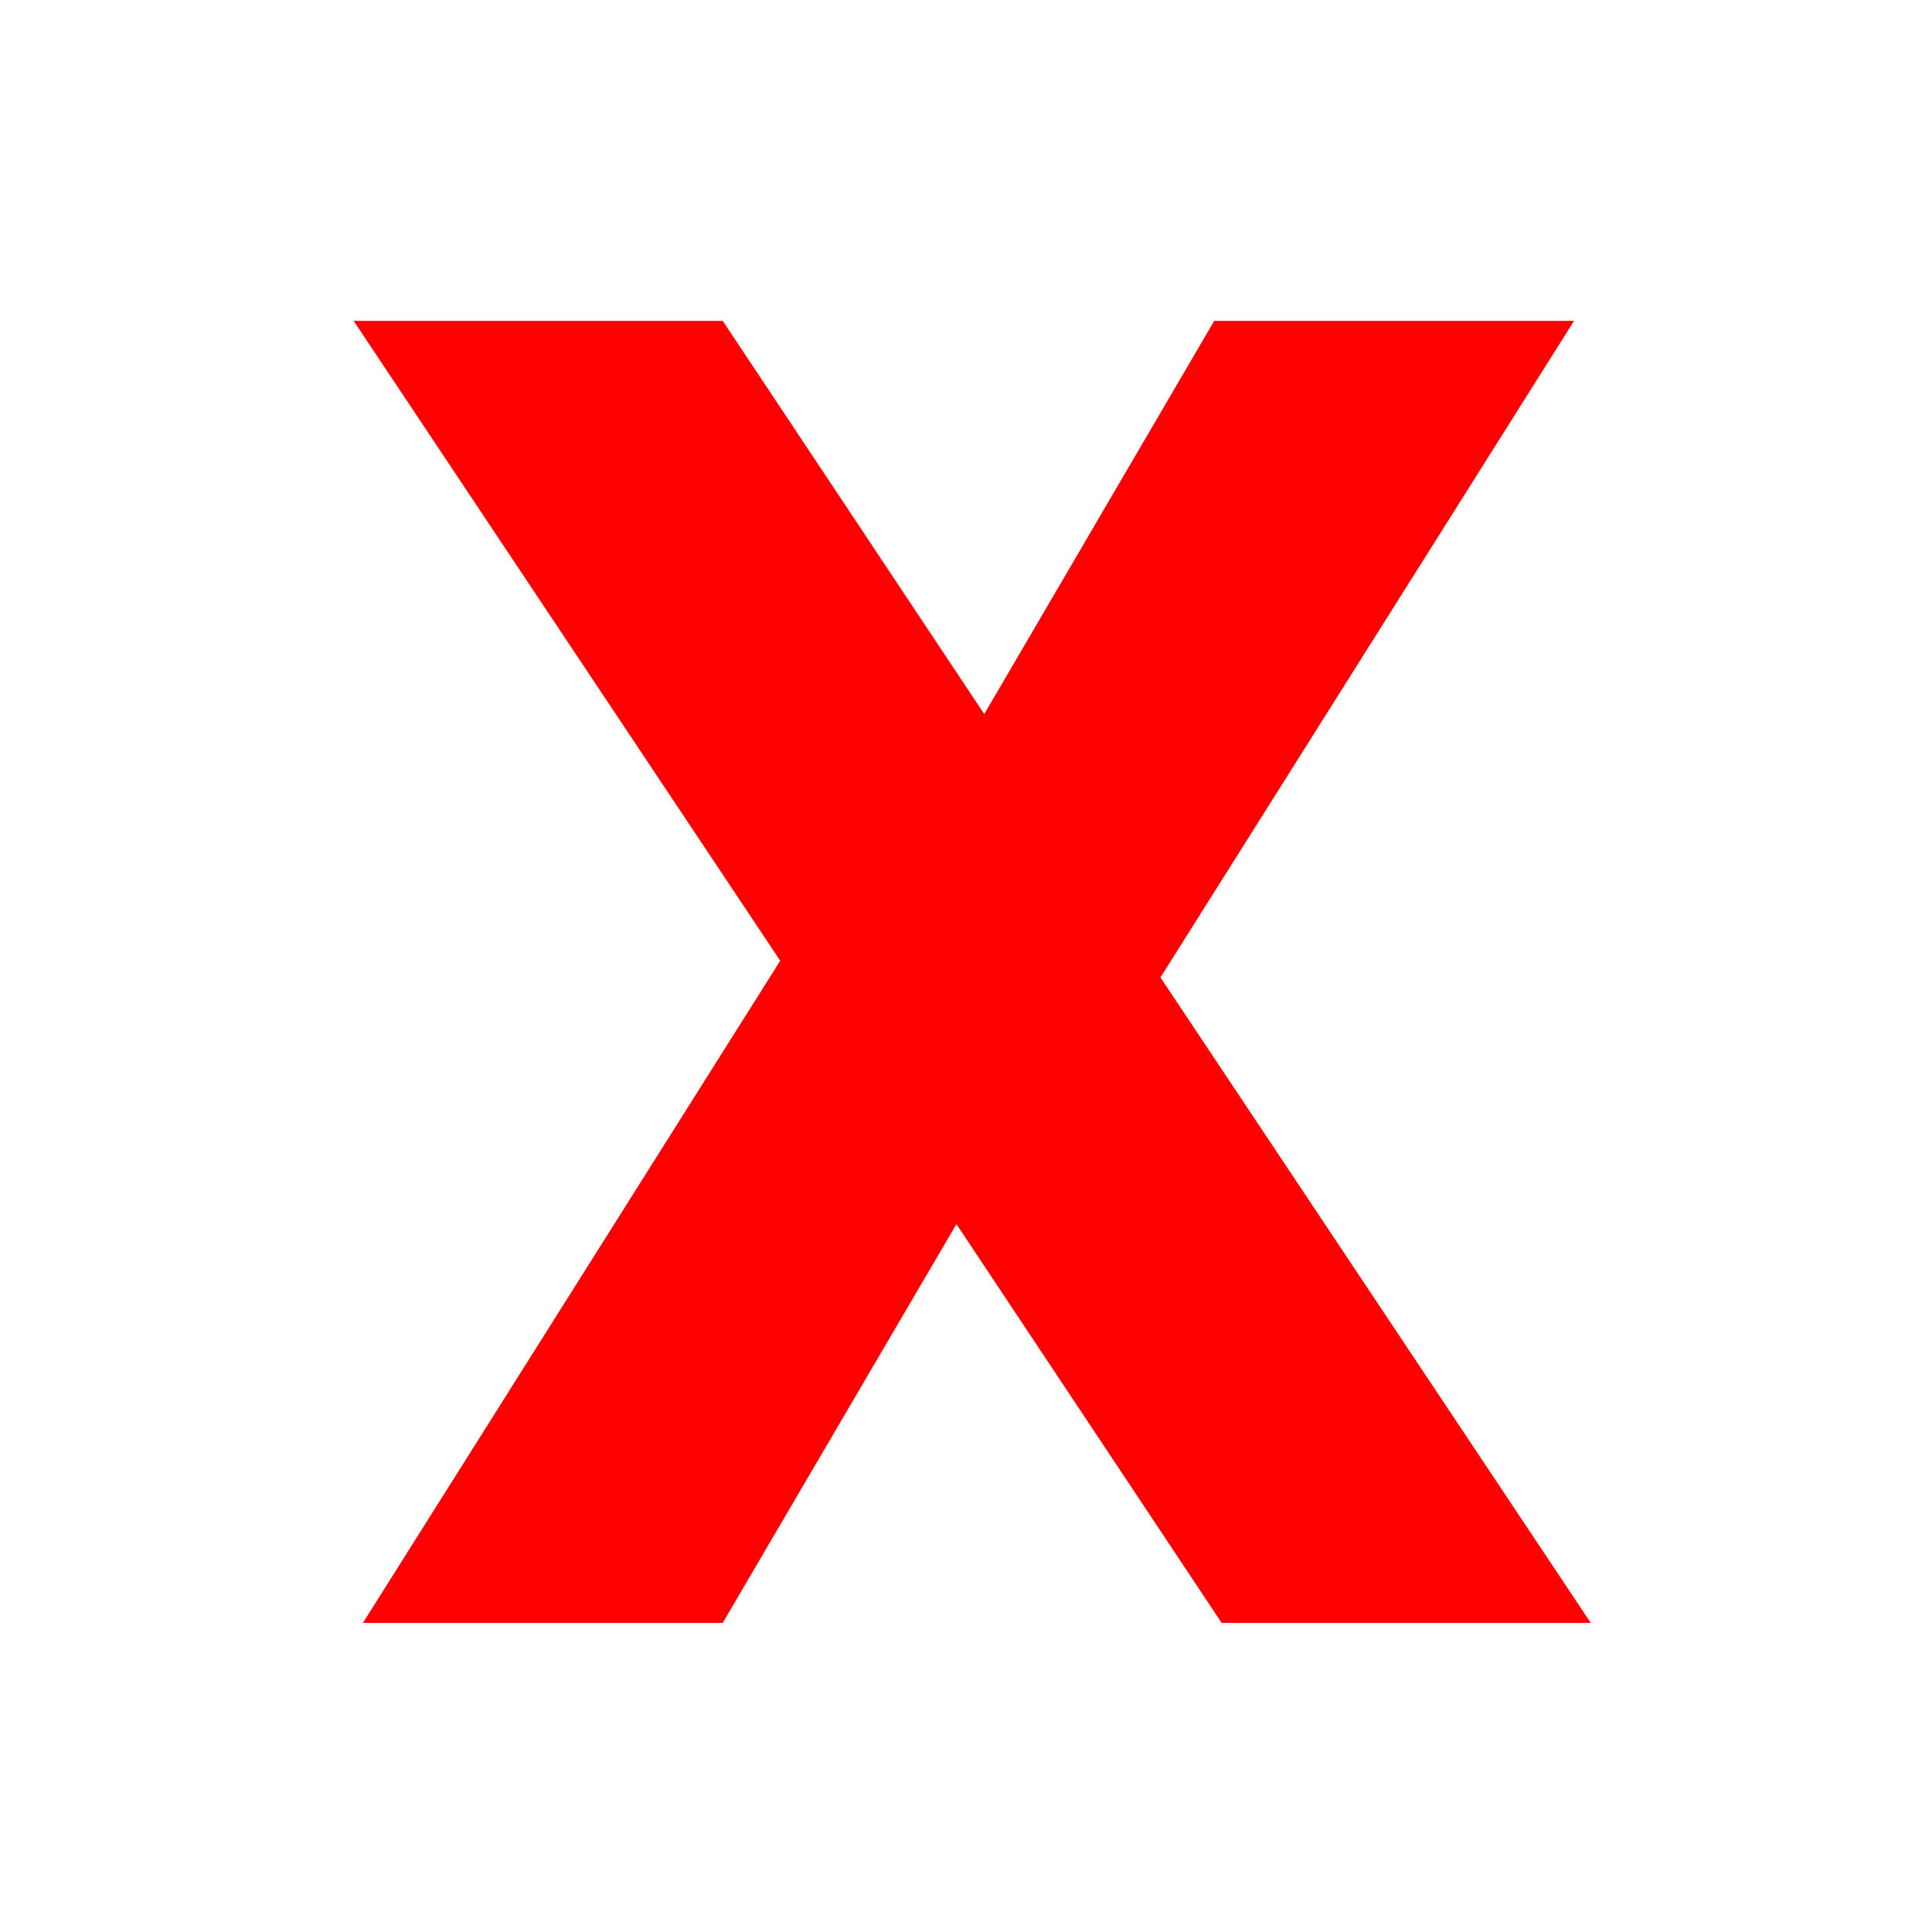 <svg width="25" height="25" viewBox="0 0 25 25" fill="none" xmlns="http://www.w3.org/2000/svg">
<g filter="url(#filter0_d_142_161)">
<path d="M15.808 17L12.376 11.84L9.352 17H4.696L10.096 8.432L4.576 0.152H9.352L12.736 5.24L15.712 0.152H20.368L15.016 8.648L20.584 17H15.808Z" fill="#FF0000"/>
</g>
<defs>
<filter id="filter0_d_142_161" x="0.576" y="0.152" width="24.008" height="24.848" filterUnits="userSpaceOnUse" color-interpolation-filters="sRGB">
<feFlood flood-opacity="0" result="BackgroundImageFix"/>
<feColorMatrix in="SourceAlpha" type="matrix" values="0 0 0 0 0 0 0 0 0 0 0 0 0 0 0 0 0 0 127 0" result="hardAlpha"/>
<feOffset dy="4"/>
<feGaussianBlur stdDeviation="2"/>
<feComposite in2="hardAlpha" operator="out"/>
<feColorMatrix type="matrix" values="0 0 0 0 0 0 0 0 0 0 0 0 0 0 0 0 0 0 0.25 0"/>
<feBlend mode="normal" in2="BackgroundImageFix" result="effect1_dropShadow_142_161"/>
<feBlend mode="normal" in="SourceGraphic" in2="effect1_dropShadow_142_161" result="shape"/>
</filter>
</defs>
</svg>
